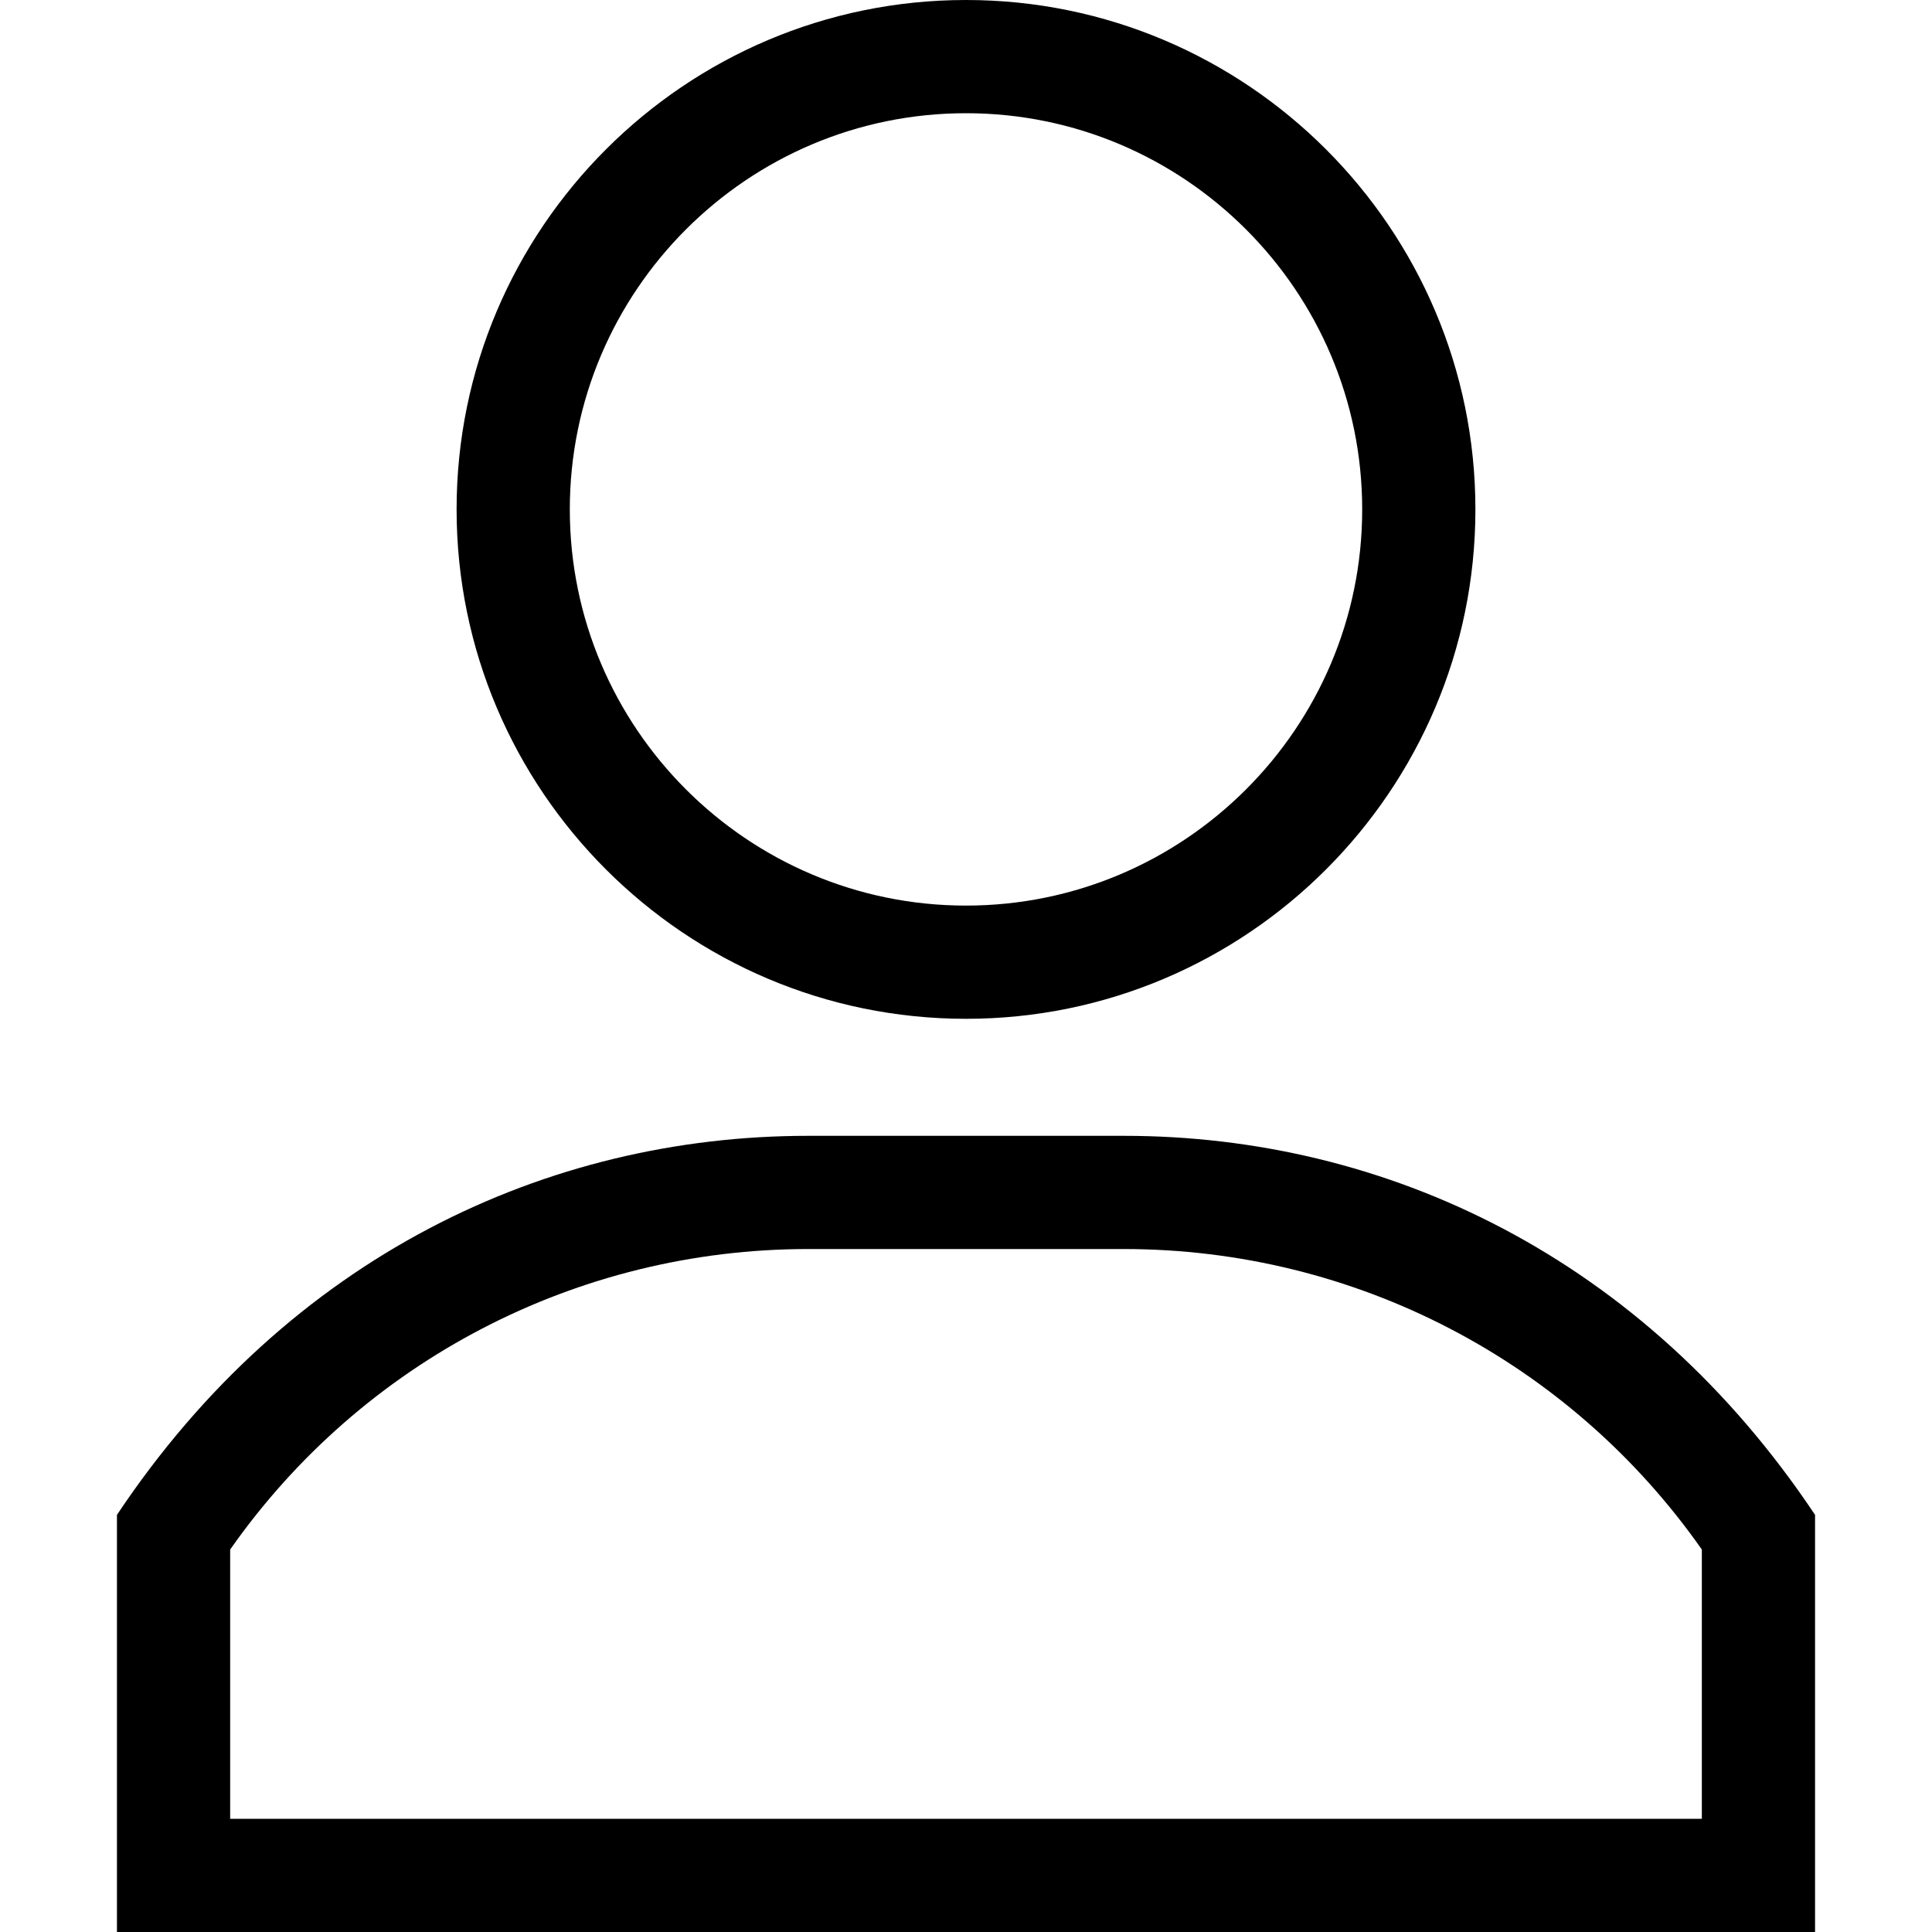 <svg width="30" height="30" viewBox="0 0 30 30" xmlns="http://www.w3.org/2000/svg">
<path d="M15 0C10.638 0 7.09 3.549 7.09 7.91C7.09 12.272 10.638 15.82 15 15.82C19.362 15.82 22.91 12.272 22.91 7.91C22.91 3.549 19.362 0 15 0ZM15 14.062C11.608 14.062 8.848 11.303 8.848 7.91C8.848 4.518 11.608 1.758 15 1.758C18.392 1.758 21.152 4.518 21.152 7.91C21.152 11.303 18.392 14.062 15 14.062Z" />
<path d="M17.451 17.637H12.549C8.494 17.637 4.492 19.509 1.816 23.523V30H28.184V23.523C25.512 19.515 21.511 17.637 17.451 17.637ZM26.426 28.242H26.426H3.574V24.061C5.627 21.134 8.962 19.395 12.549 19.395H17.451C21.038 19.395 24.373 21.134 26.426 24.061V28.242Z" />
</svg>
